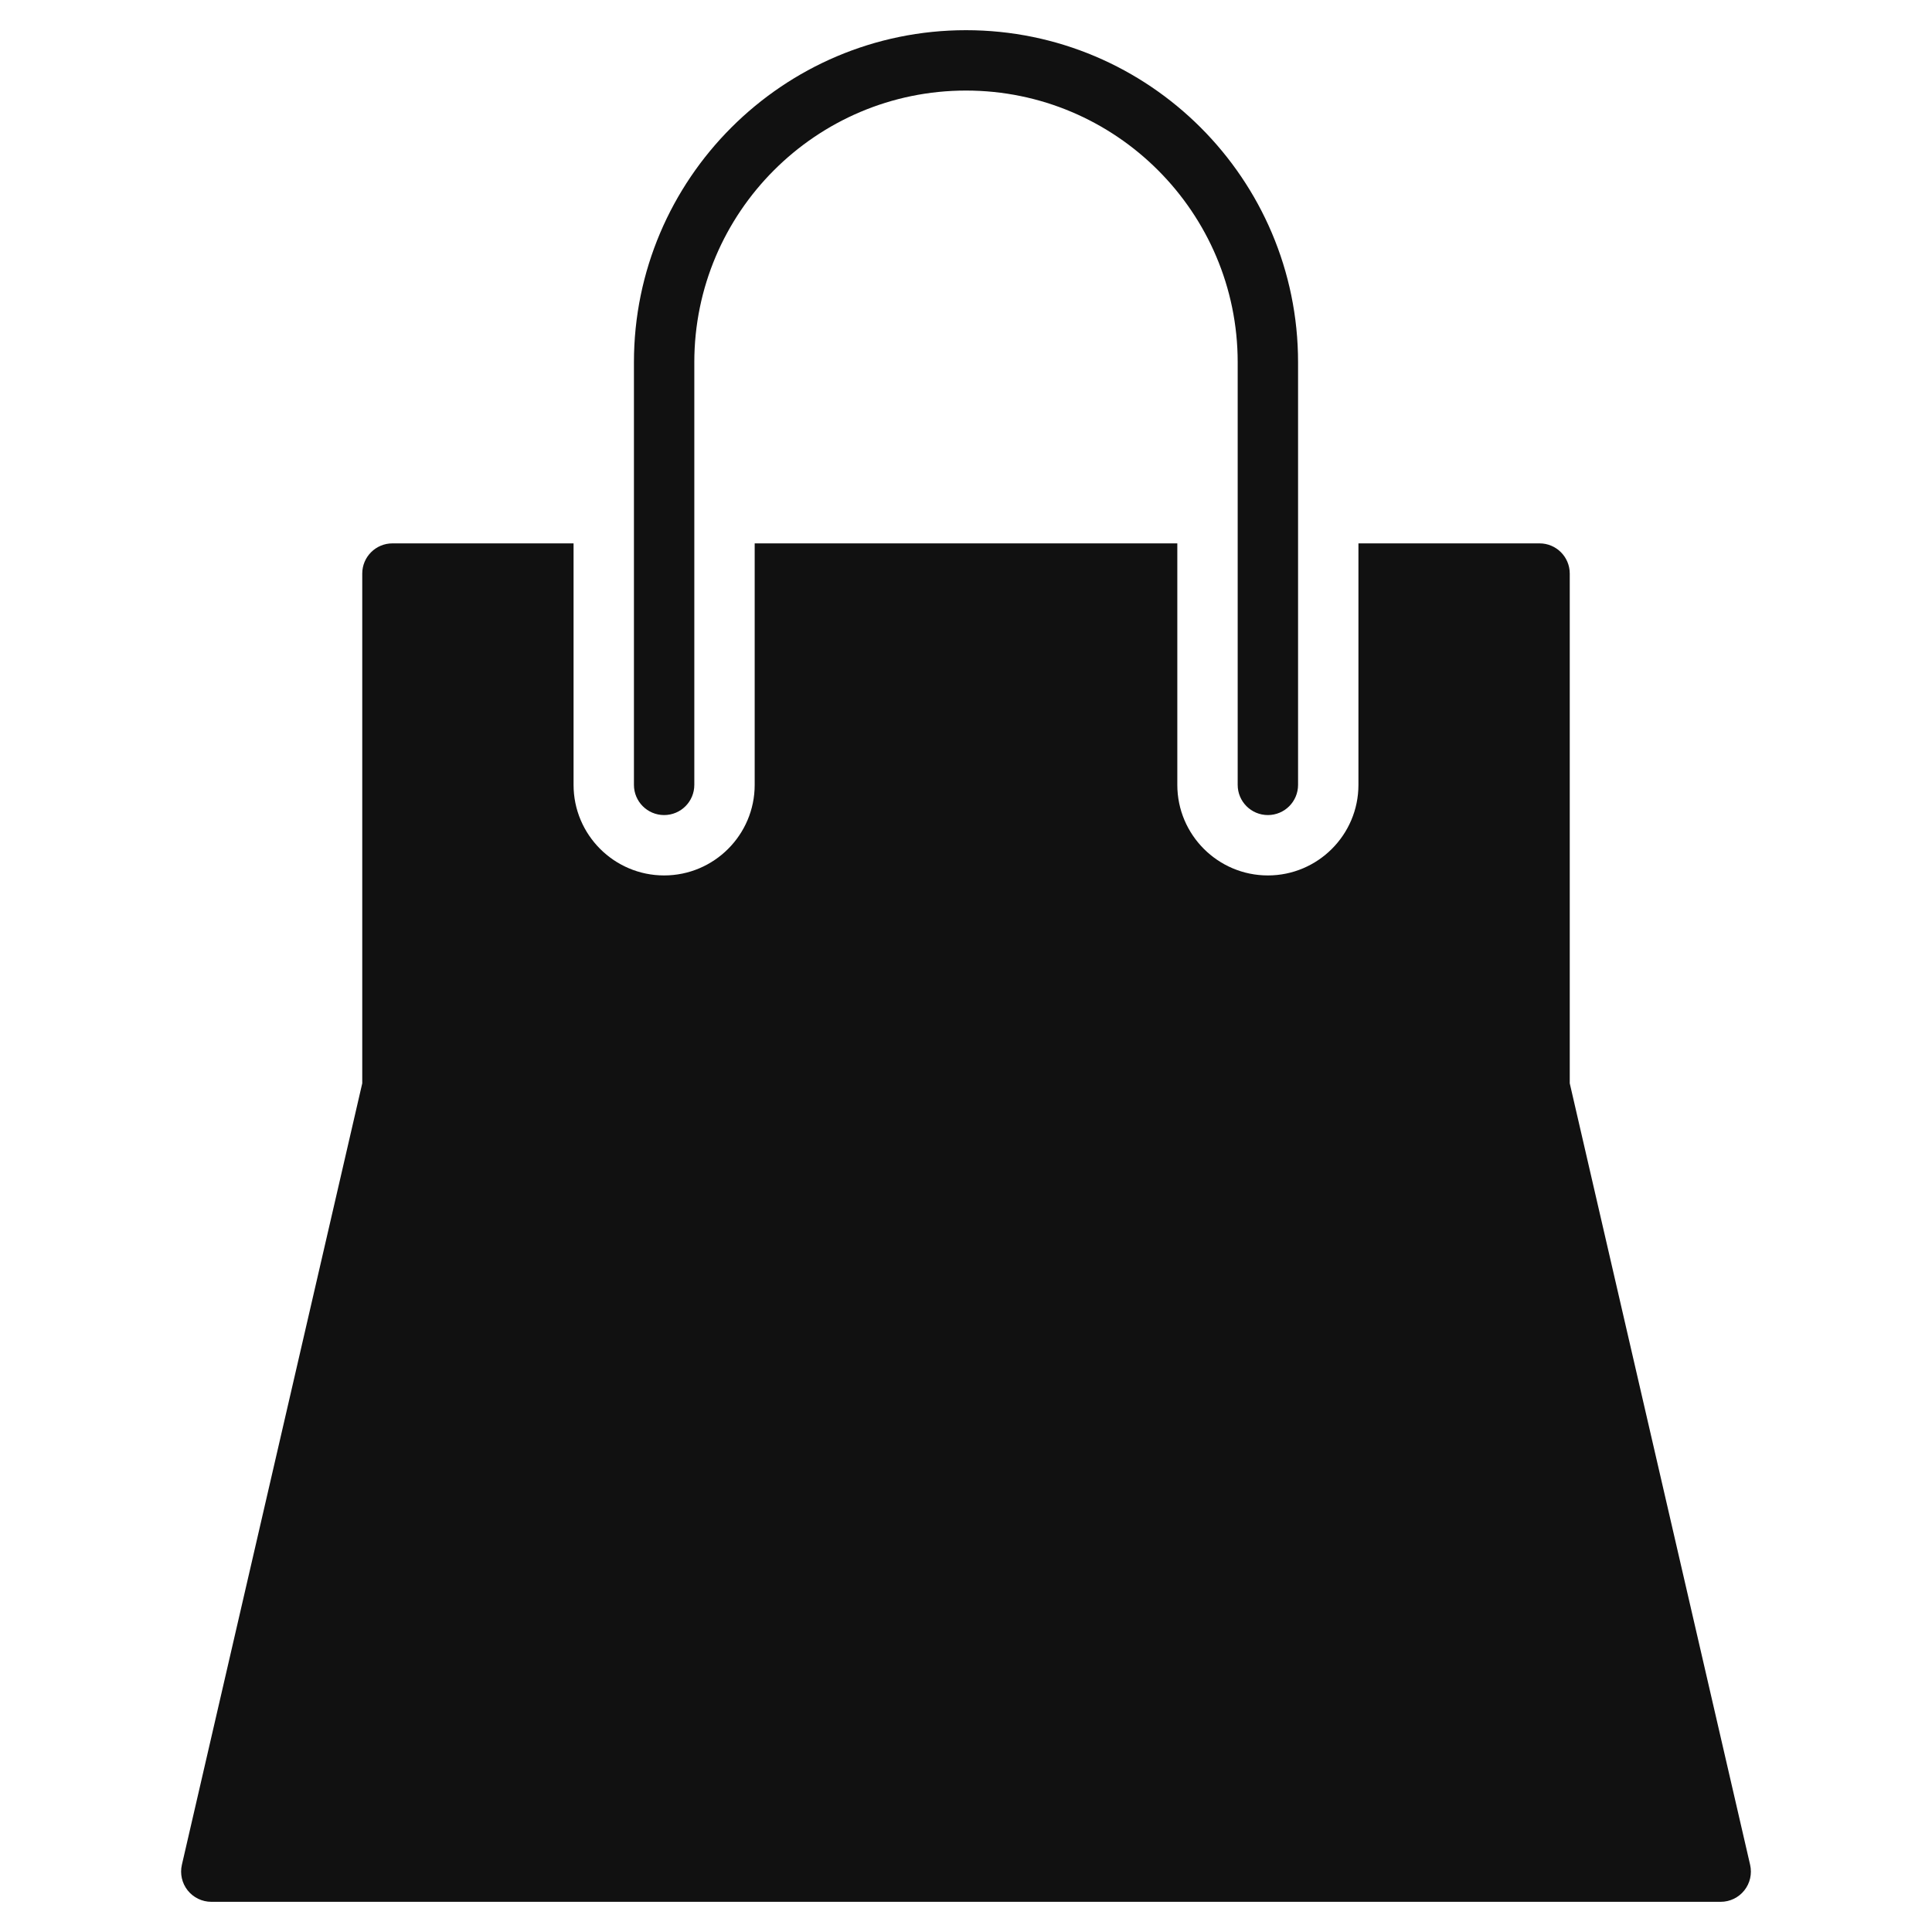 <svg xmlns="http://www.w3.org/2000/svg" width="64" height="64" viewBox="0 0 64 64"><g class="nc-icon-wrapper" fill="#111111"><path fill="#111111" d="M57.975,61.774L52,35.886V19c0-0.552-0.447-1-1-1h-6v8c0,1.654-1.346,3-3,3s-3-1.346-3-3v-8H25v8 c0,1.654-1.346,3-3,3s-3-1.346-3-3v-8h-6c-0.553,0-1,0.448-1,1v16.886L6.025,61.774c-0.068,0.297,0.002,0.609,0.192,0.848 C6.407,62.86,6.695,63,7,63h50c0.305,0,0.593-0.139,0.782-0.377C57.973,62.384,58.043,62.072,57.975,61.774z"/> <path data-color="color-2" d="M42,27c-0.553,0-1-0.448-1-1V12c0-4.962-4.037-9-9-9s-9,4.038-9,9v14c0,0.552-0.447,1-1,1 s-1-0.448-1-1V12c0-6.065,4.935-11,11-11s11,4.935,11,11v14C43,26.552,42.553,27,42,27z"/></g></svg>